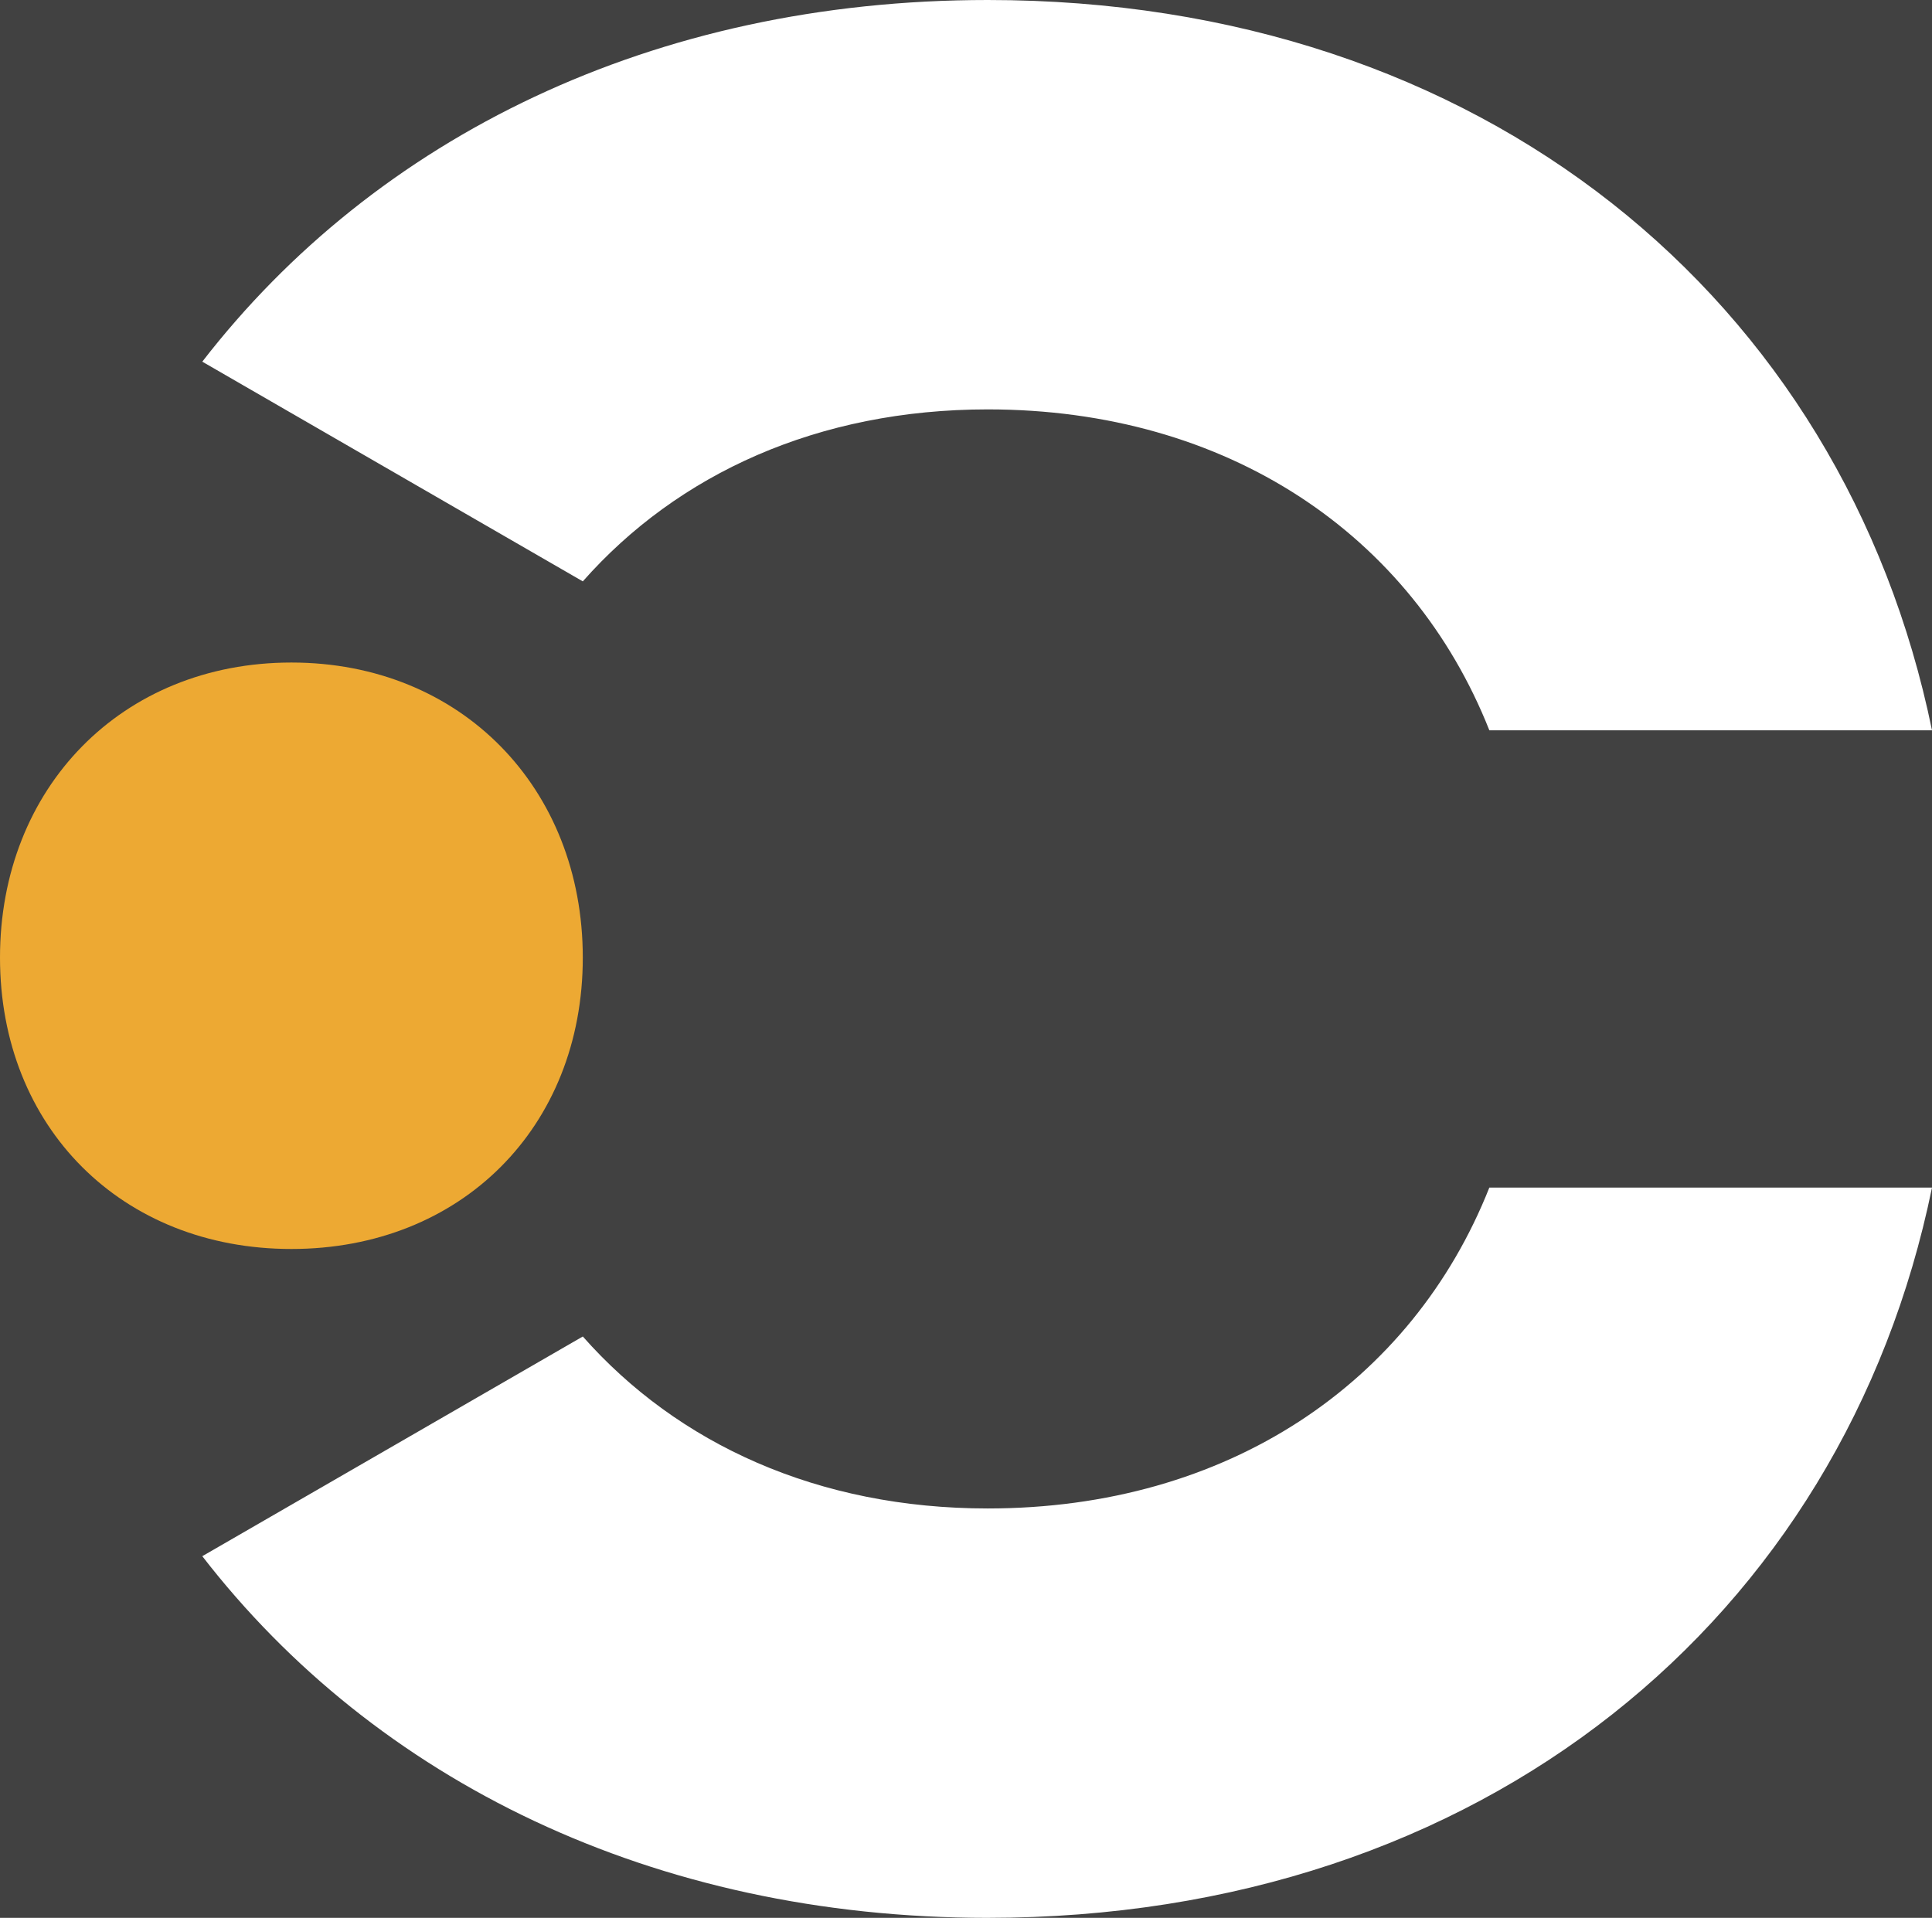 <?xml version="1.0" encoding="UTF-8"?>
<svg id="Layer_2" xmlns="http://www.w3.org/2000/svg" viewBox="0 0 1078 1070.16">
  <defs>
    <style>.cls-1{fill:#fff;}</style>
  </defs>
  
  <!-- Background rectangle -->
  <rect width="1078" height="1070.16" fill="#414141"/>
  
  <g id="Layer_1-2">
    <g>
      <g>
        <path class="cls-1" d="M551.14,0C364.25,0,209.58,76.8,112.87,201.81l212.32,122.59c53.03-60.05,131.3-95.96,225.95-95.96,133.75,0,236.65,69.98,279.87,179.06h246.99C1028.6,166.7,826.91,0,551.14,0Z"/>
        <path class="cls-1" d="M551.14,1070.16c-186.9,0-341.56-76.8-438.27-201.81l212.32-122.59c53.03,60.05,131.3,95.96,225.95,95.96,133.75,0,236.65-69.98,279.87-179.06h246.99c-49.4,240.79-251.09,407.49-526.86,407.49Z"/>
      </g>
      <path d="M0,534.34c0-94.67,67.91-164.65,162.59-164.65s162.59,69.98,162.59,164.65-67.91,162.59-162.59,162.59S0,629.02,0,534.34Z" fill="#EDA933"/>
    </g>
  </g>
</svg>
